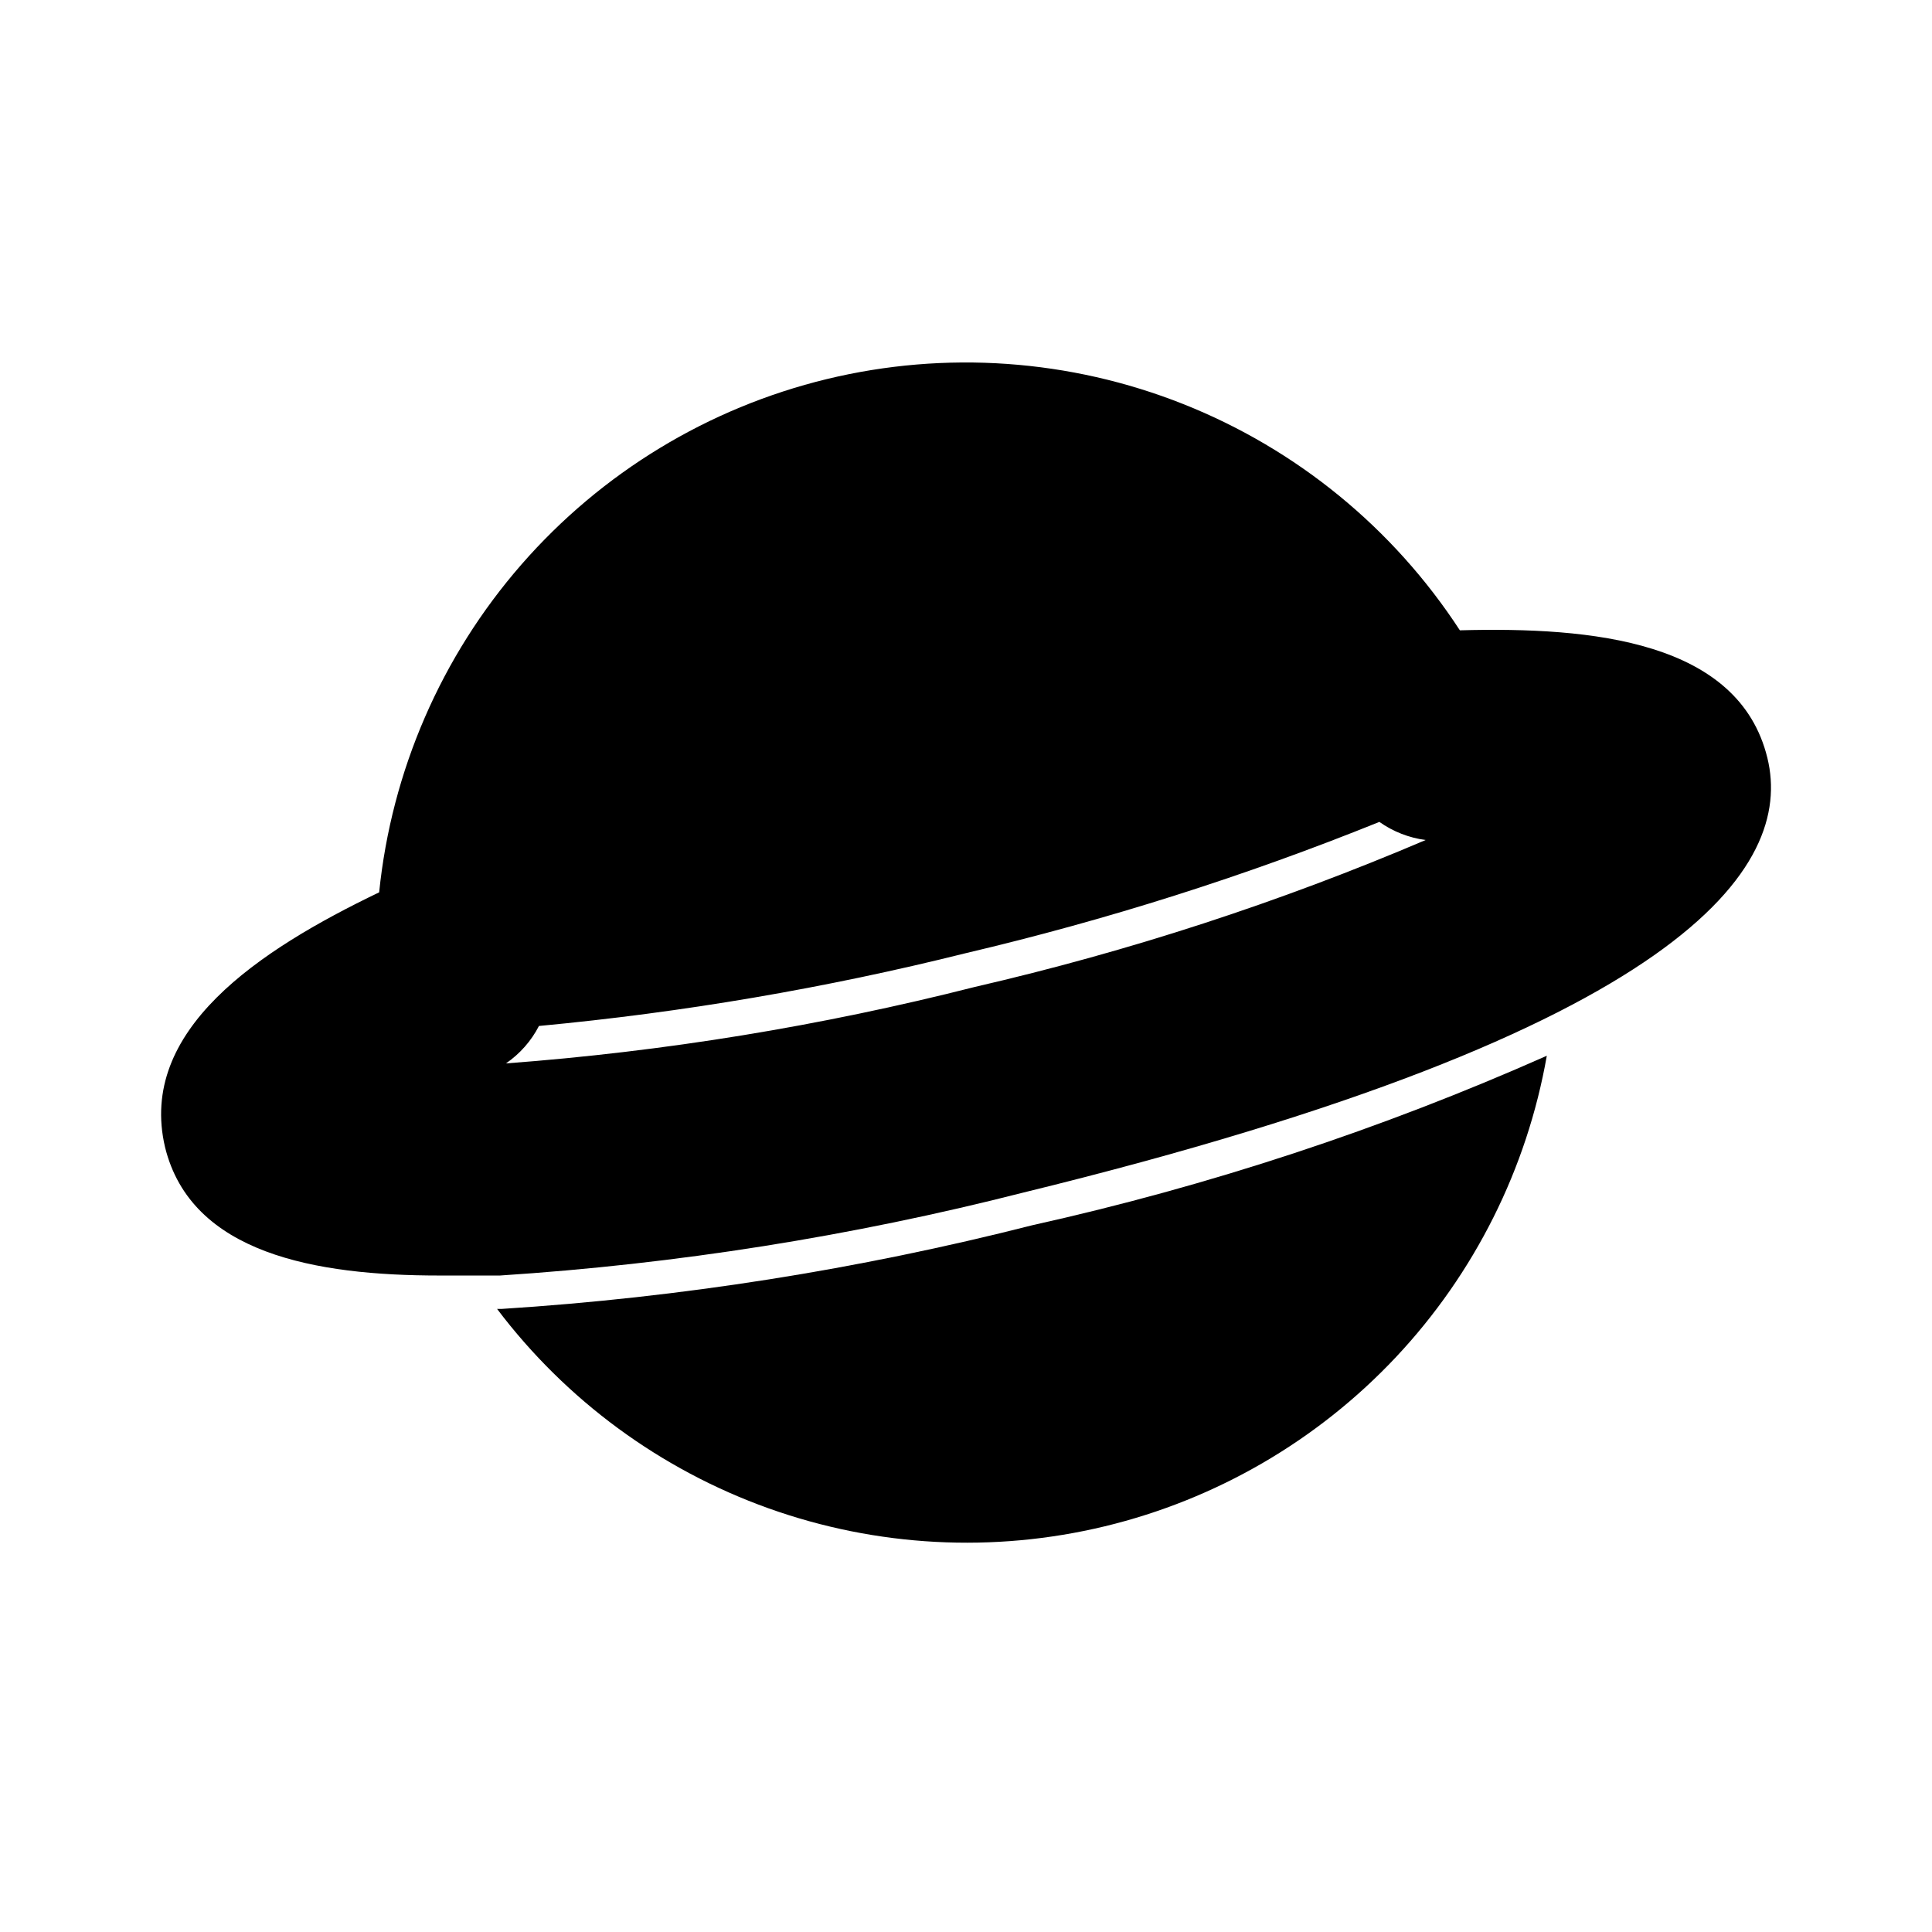 <svg width="48" height="48" viewBox="0 0 48 48" fill="none" xmlns="http://www.w3.org/2000/svg">
<path d="M12.46 32.52H12.35C14.068 34.793 16.412 36.514 19.095 37.474C21.777 38.433 24.681 38.588 27.451 37.92C30.22 37.252 32.735 35.79 34.685 33.714C36.635 31.637 37.937 29.036 38.43 26.23C34.32 28.054 30.039 29.464 25.65 30.44C21.327 31.54 16.912 32.237 12.46 32.52Z" fill="black"/>
<path d="M43.91 18.83C43.2 15.93 39.57 15.57 36.27 15.66C34.616 13.121 32.215 11.157 29.398 10.039C26.582 8.921 23.488 8.704 20.542 9.418C17.597 10.132 14.946 11.742 12.954 14.026C10.962 16.31 9.727 19.155 9.42 22.17C6.42 23.61 3.42 25.6 4.1 28.5C4.75 31.15 7.85 31.69 10.91 31.69C11.42 31.69 11.91 31.69 12.42 31.69C16.808 31.405 21.159 30.716 25.42 29.63C41.9 25.6 44.57 21.54 43.91 18.83ZM24.22 24.52C20.399 25.491 16.501 26.126 12.57 26.42C12.916 26.183 13.198 25.863 13.39 25.49C16.967 25.155 20.514 24.55 24 23.68C27.501 22.856 30.935 21.767 34.27 20.42C34.611 20.661 35.006 20.816 35.42 20.87C31.801 22.414 28.053 23.636 24.22 24.52Z" fill="black"/>
</svg>
